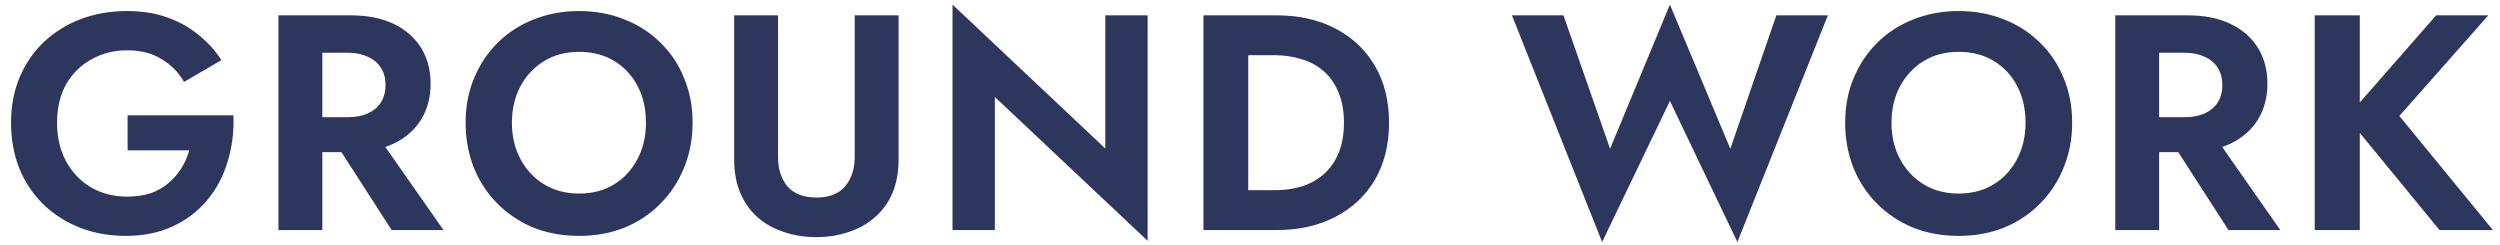 <svg width="163" height="16" viewBox="0 0 163 16" fill="none" xmlns="http://www.w3.org/2000/svg">
<path d="M8.32 9.8H12.34C12.22 10.227 12.047 10.62 11.82 10.98C11.593 11.34 11.313 11.66 10.98 11.94C10.66 12.22 10.273 12.44 9.82 12.6C9.367 12.747 8.853 12.82 8.28 12.82C7.413 12.82 6.633 12.62 5.94 12.22C5.26 11.82 4.72 11.26 4.32 10.54C3.92 9.807 3.72 8.96 3.72 8C3.72 7.027 3.92 6.187 4.32 5.48C4.733 4.773 5.287 4.233 5.98 3.86C6.673 3.473 7.44 3.28 8.28 3.28C9.173 3.28 9.927 3.473 10.54 3.86C11.167 4.233 11.653 4.727 12 5.34L14.44 3.92C14.013 3.267 13.5 2.707 12.9 2.24C12.313 1.76 11.633 1.387 10.86 1.12C10.1 0.853 9.24 0.72 8.28 0.72C7.2 0.72 6.2 0.893 5.28 1.24C4.36 1.587 3.56 2.08 2.88 2.72C2.2 3.36 1.667 4.133 1.28 5.04C0.907 5.933 0.72 6.92 0.72 8C0.72 9.08 0.9 10.073 1.26 10.98C1.633 11.887 2.153 12.667 2.82 13.32C3.5 13.973 4.293 14.48 5.2 14.84C6.12 15.2 7.12 15.38 8.2 15.38C9.347 15.38 10.367 15.173 11.26 14.76C12.153 14.347 12.9 13.78 13.5 13.06C14.113 12.327 14.56 11.487 14.84 10.54C15.133 9.593 15.26 8.587 15.22 7.52H8.32V9.8ZM21.335 8.48L25.535 15H28.915L24.355 8.48H21.335ZM18.155 1V15H21.015V1H18.155ZM19.895 3.44H22.675C23.182 3.44 23.615 3.527 23.975 3.7C24.349 3.86 24.635 4.1 24.835 4.42C25.035 4.727 25.135 5.1 25.135 5.54C25.135 5.98 25.035 6.36 24.835 6.68C24.635 6.987 24.349 7.227 23.975 7.4C23.615 7.56 23.182 7.64 22.675 7.64H19.895V9.92H22.855C23.962 9.92 24.902 9.733 25.675 9.36C26.448 8.987 27.042 8.467 27.455 7.8C27.869 7.12 28.075 6.34 28.075 5.46C28.075 4.567 27.869 3.787 27.455 3.12C27.042 2.453 26.448 1.933 25.675 1.56C24.902 1.187 23.962 1 22.855 1H19.895V3.44ZM33.377 8C33.377 7.107 33.564 6.313 33.938 5.62C34.311 4.927 34.824 4.38 35.477 3.98C36.131 3.58 36.891 3.38 37.758 3.38C38.638 3.38 39.404 3.58 40.057 3.98C40.711 4.38 41.218 4.927 41.578 5.62C41.938 6.313 42.117 7.107 42.117 8C42.117 8.893 41.931 9.687 41.557 10.38C41.197 11.073 40.691 11.62 40.038 12.02C39.384 12.42 38.624 12.62 37.758 12.62C36.891 12.62 36.131 12.42 35.477 12.02C34.824 11.62 34.311 11.073 33.938 10.38C33.564 9.687 33.377 8.893 33.377 8ZM30.358 8C30.358 9.053 30.538 10.033 30.898 10.94C31.258 11.833 31.771 12.613 32.438 13.28C33.104 13.947 33.884 14.467 34.778 14.84C35.684 15.2 36.678 15.38 37.758 15.38C38.837 15.38 39.824 15.2 40.718 14.84C41.624 14.467 42.404 13.947 43.057 13.28C43.724 12.613 44.237 11.833 44.597 10.94C44.971 10.033 45.157 9.053 45.157 8C45.157 6.933 44.971 5.96 44.597 5.08C44.237 4.187 43.718 3.413 43.038 2.76C42.371 2.107 41.591 1.607 40.697 1.26C39.804 0.9 38.824 0.72 37.758 0.72C36.704 0.72 35.724 0.9 34.818 1.26C33.924 1.607 33.144 2.107 32.477 2.76C31.811 3.413 31.291 4.187 30.918 5.08C30.544 5.96 30.358 6.933 30.358 8ZM47.868 1V10.4C47.868 11.227 48.002 11.953 48.268 12.58C48.535 13.207 48.908 13.733 49.388 14.16C49.868 14.587 50.435 14.907 51.088 15.12C51.742 15.347 52.455 15.46 53.228 15.46C53.988 15.46 54.695 15.347 55.348 15.12C56.002 14.907 56.568 14.587 57.048 14.16C57.542 13.733 57.922 13.207 58.188 12.58C58.455 11.953 58.588 11.227 58.588 10.4V1H55.728V10.22C55.728 11.02 55.515 11.667 55.088 12.16C54.675 12.64 54.055 12.88 53.228 12.88C52.402 12.88 51.775 12.64 51.348 12.16C50.935 11.667 50.728 11.02 50.728 10.22V1H47.868ZM72.064 1V9.68L62.104 0.3V15H64.864V6.32L74.824 15.7V1H72.064ZM78.465 1V15H81.385V1H78.465ZM83.225 15C84.692 15 85.972 14.713 87.065 14.14C88.172 13.567 89.032 12.76 89.645 11.72C90.259 10.667 90.565 9.427 90.565 8C90.565 6.573 90.259 5.34 89.645 4.3C89.032 3.247 88.172 2.433 87.065 1.86C85.972 1.287 84.692 1 83.225 1H80.305V3.6H83.125C83.739 3.6 84.319 3.687 84.865 3.86C85.412 4.02 85.892 4.28 86.305 4.64C86.719 5 87.039 5.46 87.265 6.02C87.505 6.567 87.625 7.227 87.625 8C87.625 8.773 87.505 9.44 87.265 10C87.039 10.547 86.719 11 86.305 11.36C85.892 11.72 85.412 11.987 84.865 12.16C84.319 12.32 83.739 12.4 83.125 12.4H80.305V15H83.225ZM112.818 9.7L108.878 0.3L104.978 9.7L101.938 1H98.578L104.458 15.78L108.878 6.58L113.278 15.78L119.178 1H115.818L112.818 9.7ZM123.325 8C123.325 7.107 123.512 6.313 123.885 5.62C124.258 4.927 124.772 4.38 125.425 3.98C126.078 3.58 126.838 3.38 127.705 3.38C128.585 3.38 129.352 3.58 130.005 3.98C130.658 4.38 131.165 4.927 131.525 5.62C131.885 6.313 132.065 7.107 132.065 8C132.065 8.893 131.878 9.687 131.505 10.38C131.145 11.073 130.638 11.62 129.985 12.02C129.332 12.42 128.572 12.62 127.705 12.62C126.838 12.62 126.078 12.42 125.425 12.02C124.772 11.62 124.258 11.073 123.885 10.38C123.512 9.687 123.325 8.893 123.325 8ZM120.305 8C120.305 9.053 120.485 10.033 120.845 10.94C121.205 11.833 121.718 12.613 122.385 13.28C123.052 13.947 123.832 14.467 124.725 14.84C125.632 15.2 126.625 15.38 127.705 15.38C128.785 15.38 129.772 15.2 130.665 14.84C131.572 14.467 132.352 13.947 133.005 13.28C133.672 12.613 134.185 11.833 134.545 10.94C134.918 10.033 135.105 9.053 135.105 8C135.105 6.933 134.918 5.96 134.545 5.08C134.185 4.187 133.665 3.413 132.985 2.76C132.318 2.107 131.538 1.607 130.645 1.26C129.752 0.9 128.772 0.72 127.705 0.72C126.652 0.72 125.672 0.9 124.765 1.26C123.872 1.607 123.092 2.107 122.425 2.76C121.758 3.413 121.238 4.187 120.865 5.08C120.492 5.96 120.305 6.933 120.305 8ZM141.096 8.48L145.296 15H148.676L144.116 8.48H141.096ZM137.916 1V15H140.776V1H137.916ZM139.656 3.44H142.436C142.943 3.44 143.376 3.527 143.736 3.7C144.109 3.86 144.396 4.1 144.596 4.42C144.796 4.727 144.896 5.1 144.896 5.54C144.896 5.98 144.796 6.36 144.596 6.68C144.396 6.987 144.109 7.227 143.736 7.4C143.376 7.56 142.943 7.64 142.436 7.64H139.656V9.92H142.616C143.723 9.92 144.663 9.733 145.436 9.36C146.209 8.987 146.803 8.467 147.216 7.8C147.629 7.12 147.836 6.34 147.836 5.46C147.836 4.567 147.629 3.787 147.216 3.12C146.803 2.453 146.209 1.933 145.436 1.56C144.663 1.187 143.723 1 142.616 1H139.656V3.44ZM150.918 1V15H153.858V1H150.918ZM158.838 1L153.018 7.64L159.058 15H162.538L156.438 7.56L162.238 1H158.838Z" fill="#2D365C"/>
</svg>
